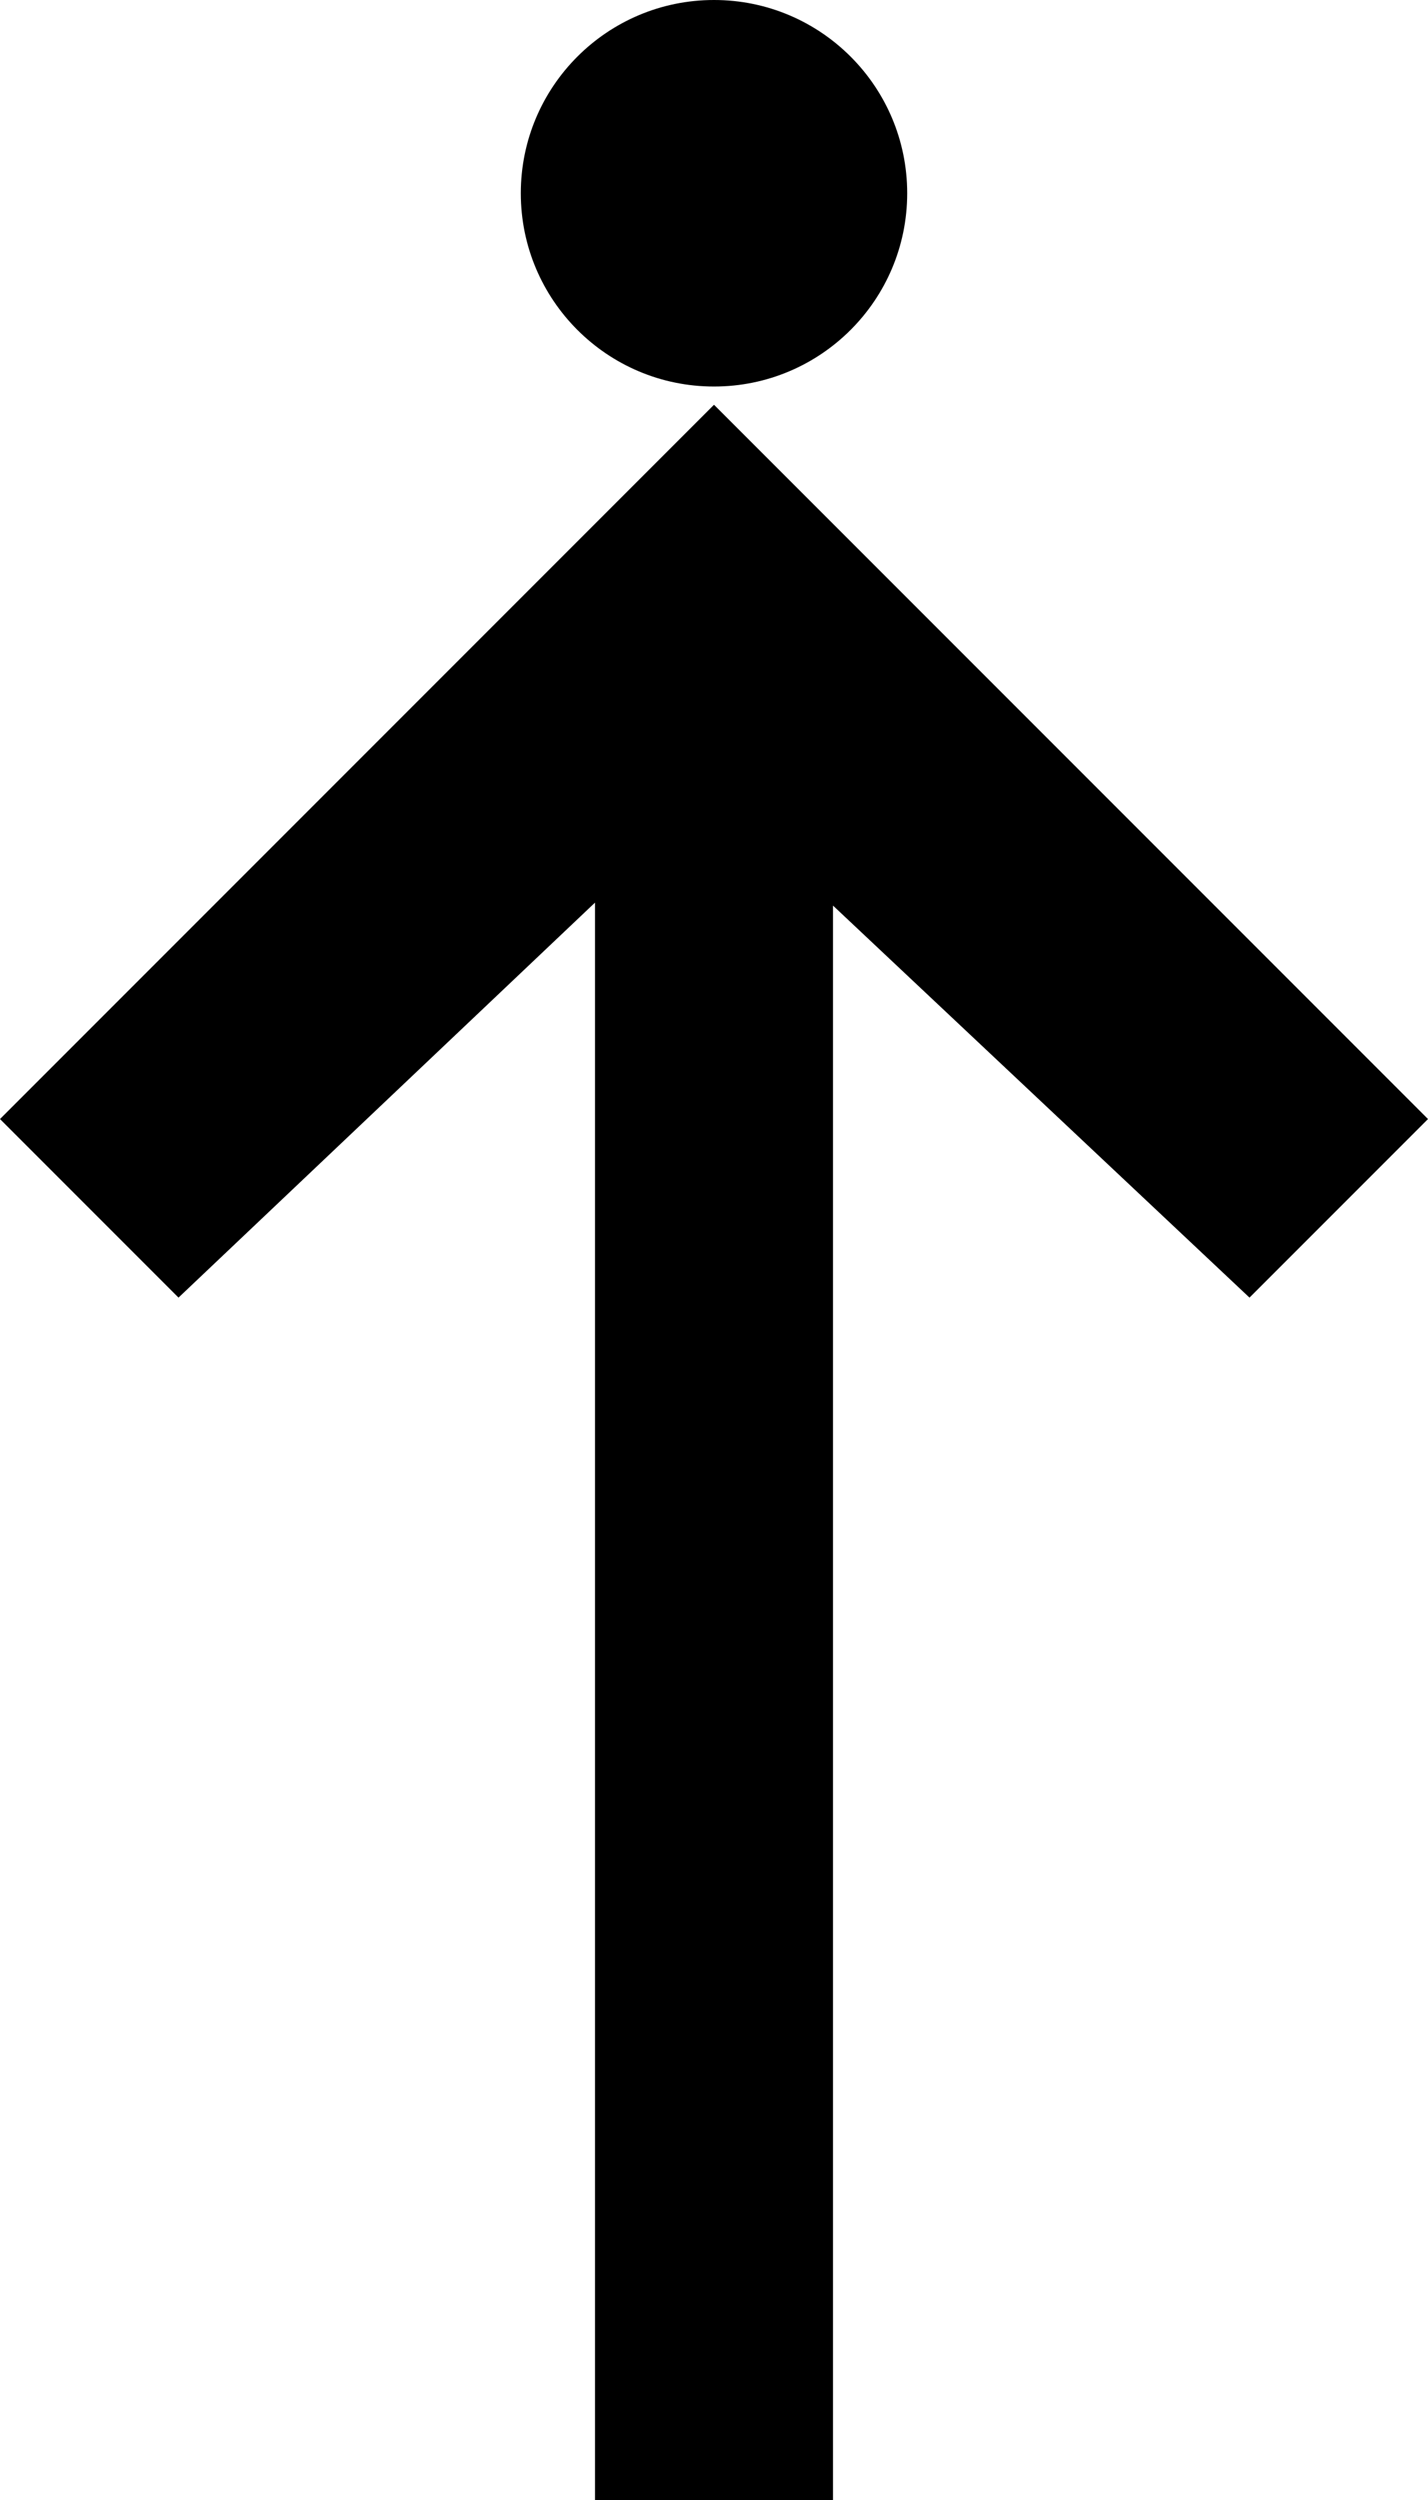 <?xml version="1.0" encoding="UTF-8" standalone="no"?>
<svg
   viewBox="0 0 120 210"
   version="1.1"
   id="svg5"
   xmlns="http://www.w3.org/2000/svg"
   xmlns:svg="http://www.w3.org/2000/svg">
  <defs
     id="defs5" />
  <g
     id="g2"
     transform="matrix(1,0,0,-1,0,210)">
    <ellipse
       style="display:inline;fill:#000000;stroke:#00e900;stroke-width:0"
       id="path2"
       cx="60"
       cy="-193.766"
       transform="scale(1,-1)"
       rx="16.235"
       ry="16.234" />
    <path
       d="M 50,-1.9073486e-6 V 134.18 L 15,101 0,116 60,176 120,116 105,101 70,133.931 V -1.9073486e-6 Z"
       id="path1" />
  </g>
</svg>
